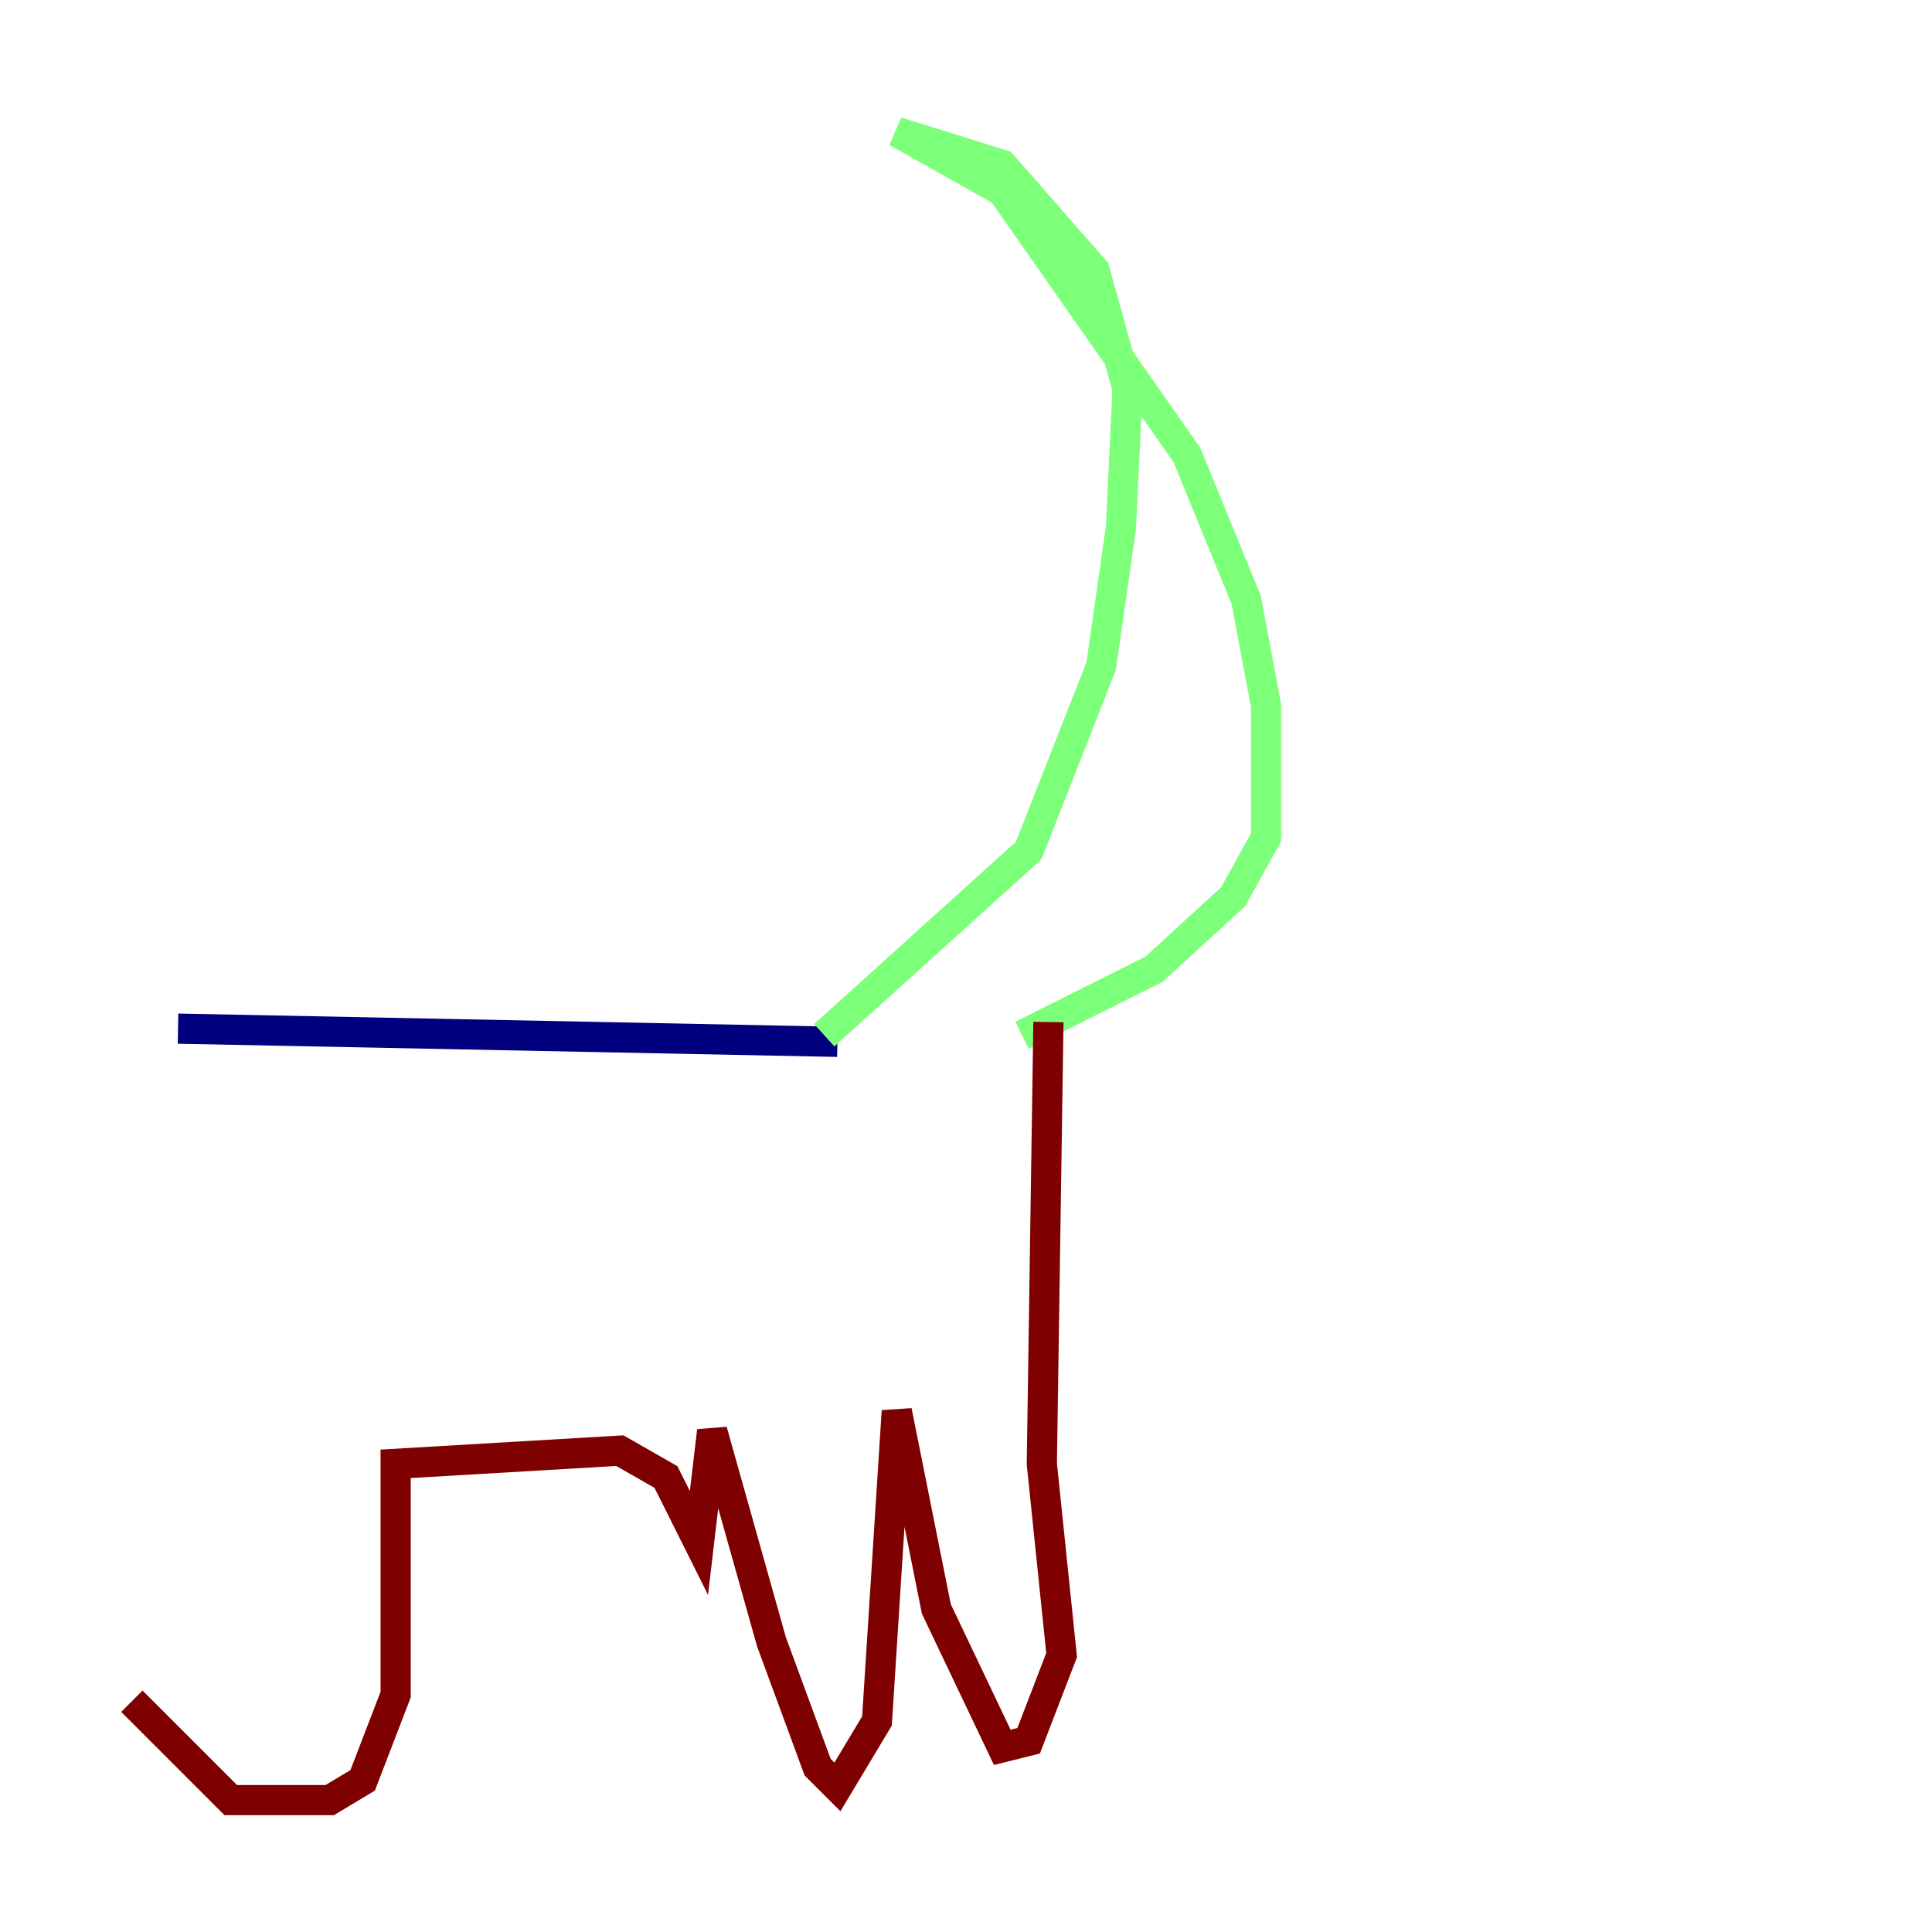 <?xml version="1.0" encoding="utf-8" ?>
<svg baseProfile="tiny" height="128" version="1.2" viewBox="0,0,128,128" width="128" xmlns="http://www.w3.org/2000/svg" xmlns:ev="http://www.w3.org/2001/xml-events" xmlns:xlink="http://www.w3.org/1999/xlink"><defs /><polyline fill="none" points="55.481,69.024 11.795,68.15" stroke="#00007f" stroke-width="2" /><polyline fill="none" points="54.608,68.587 68.15,56.355 72.956,44.123 74.266,34.949 74.703,25.775 72.519,17.911 66.403,10.921 59.413,8.737 66.403,12.669 78.635,30.143 82.567,39.754 83.877,46.744 83.877,55.481 81.693,59.413 76.451,64.218 67.713,68.587" stroke="#7cff79" stroke-width="2" /><polyline fill="none" points="69.461,67.713 69.024,96.983 70.335,109.652 68.15,115.331 66.403,115.768 62.034,106.594 59.413,93.488 58.102,114.02 55.481,118.389 54.171,117.079 51.113,108.778 47.181,94.799 46.307,102.225 44.123,97.857 41.065,96.109 26.212,96.983 26.212,112.273 24.027,117.952 21.843,119.263 15.29,119.263 8.737,112.71" stroke="#7f0000" stroke-width="2" /></svg>